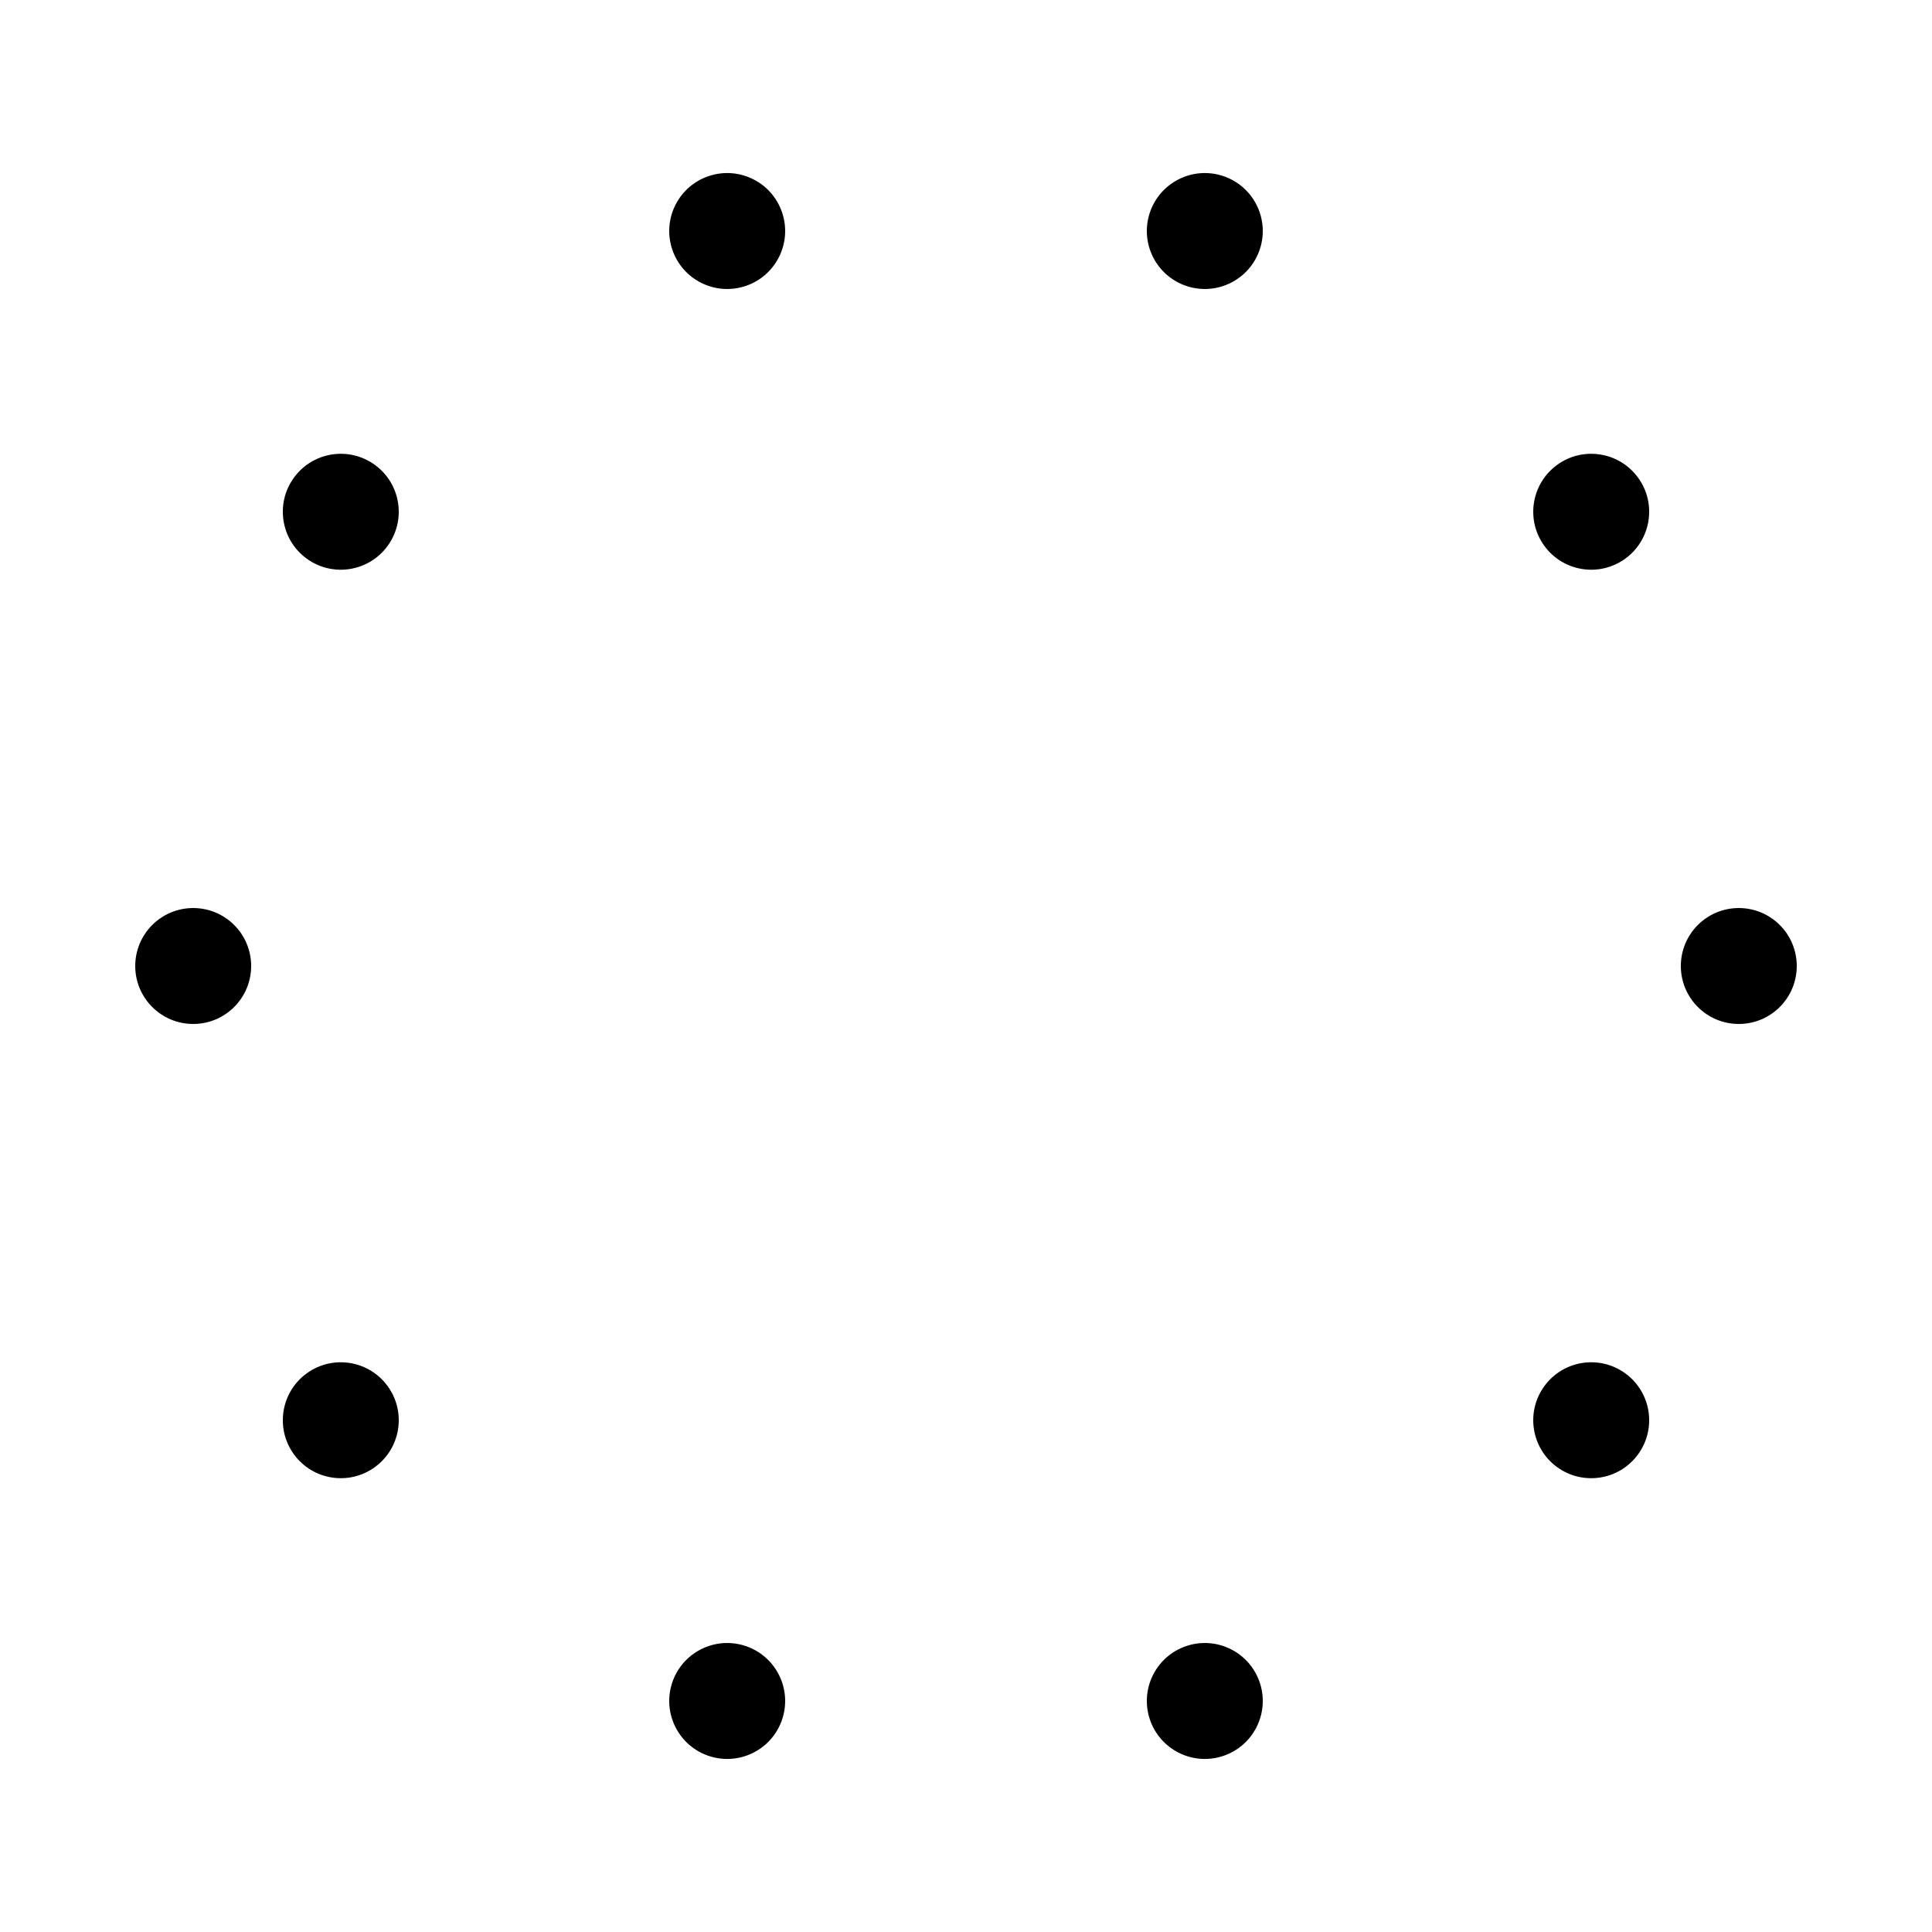 <svg width='162px' height='162px' xmlns="http://www.w3.org/2000/svg" viewBox="0 0 100 100" preserveAspectRatio="xMidYMid" class="uil-balls"><rect x="0" y="0" width="100" height="100" fill="none" class="bk"></rect><g transform="rotate(0 50 50)">
  <circle r="3" cx="10" cy="50">
    <animateTransform attributeName="transform" type="translate" begin="0s" repeatCount="indefinite" dur="1s" values="0 0;7.639 -23.511" keyTimes="0;1"/>
    <animate attributeName="fill" dur="1s" begin="0s" repeatCount="indefinite"  keyTimes="0;1" values="#fff;#999"/>
  </circle>
</g><g transform="rotate(36 50 50)">
  <circle r="3" cx="10" cy="50">
    <animateTransform attributeName="transform" type="translate" begin="0s" repeatCount="indefinite" dur="1s" values="0 0;7.639 -23.511" keyTimes="0;1"/>
    <animate attributeName="fill" dur="1s" begin="0s" repeatCount="indefinite"  keyTimes="0;1" values="#999;#000"/>
  </circle>
</g><g transform="rotate(72 50 50)">
  <circle r="3" cx="10" cy="50">
    <animateTransform attributeName="transform" type="translate" begin="0s" repeatCount="indefinite" dur="1s" values="0 0;7.639 -23.511" keyTimes="0;1"/>
    <animate attributeName="fill" dur="1s" begin="0s" repeatCount="indefinite"  keyTimes="0;1" values="#000;#fff"/>
  </circle>
</g><g transform="rotate(108 50 50)">
  <circle r="3" cx="10" cy="50">
    <animateTransform attributeName="transform" type="translate" begin="0s" repeatCount="indefinite" dur="1s" values="0 0;7.639 -23.511" keyTimes="0;1"/>
    <animate attributeName="fill" dur="1s" begin="0s" repeatCount="indefinite"  keyTimes="0;1" values="#fff;#999"/>
  </circle>
</g><g transform="rotate(144 50 50)">
  <circle r="3" cx="10" cy="50">
    <animateTransform attributeName="transform" type="translate" begin="0s" repeatCount="indefinite" dur="1s" values="0 0;7.639 -23.511" keyTimes="0;1"/>
    <animate attributeName="fill" dur="1s" begin="0s" repeatCount="indefinite"  keyTimes="0;1" values="#999;#000"/>
  </circle>
</g><g transform="rotate(180 50 50)">
  <circle r="3" cx="10" cy="50">
    <animateTransform attributeName="transform" type="translate" begin="0s" repeatCount="indefinite" dur="1s" values="0 0;7.639 -23.511" keyTimes="0;1"/>
    <animate attributeName="fill" dur="1s" begin="0s" repeatCount="indefinite"  keyTimes="0;1" values="#000;#fff"/>
  </circle>
</g><g transform="rotate(216 50 50)">
  <circle r="3" cx="10" cy="50">
    <animateTransform attributeName="transform" type="translate" begin="0s" repeatCount="indefinite" dur="1s" values="0 0;7.639 -23.511" keyTimes="0;1"/>
    <animate attributeName="fill" dur="1s" begin="0s" repeatCount="indefinite"  keyTimes="0;1" values="#fff;#999"/>
  </circle>
</g><g transform="rotate(252 50 50)">
  <circle r="3" cx="10" cy="50">
    <animateTransform attributeName="transform" type="translate" begin="0s" repeatCount="indefinite" dur="1s" values="0 0;7.639 -23.511" keyTimes="0;1"/>
    <animate attributeName="fill" dur="1s" begin="0s" repeatCount="indefinite"  keyTimes="0;1" values="#999;#000"/>
  </circle>
</g><g transform="rotate(288 50 50)">
  <circle r="3" cx="10" cy="50">
    <animateTransform attributeName="transform" type="translate" begin="0s" repeatCount="indefinite" dur="1s" values="0 0;7.639 -23.511" keyTimes="0;1"/>
    <animate attributeName="fill" dur="1s" begin="0s" repeatCount="indefinite"  keyTimes="0;1" values="#000;#fff"/>
  </circle>
</g><g transform="rotate(324 50 50)">
  <circle r="3" cx="10" cy="50">
    <animateTransform attributeName="transform" type="translate" begin="0s" repeatCount="indefinite" dur="1s" values="0 0;7.639 -23.511" keyTimes="0;1"/>
    <animate attributeName="fill" dur="1s" begin="0s" repeatCount="indefinite"  keyTimes="0;1" values="#fff;#999"/>
  </circle>
</g></svg>